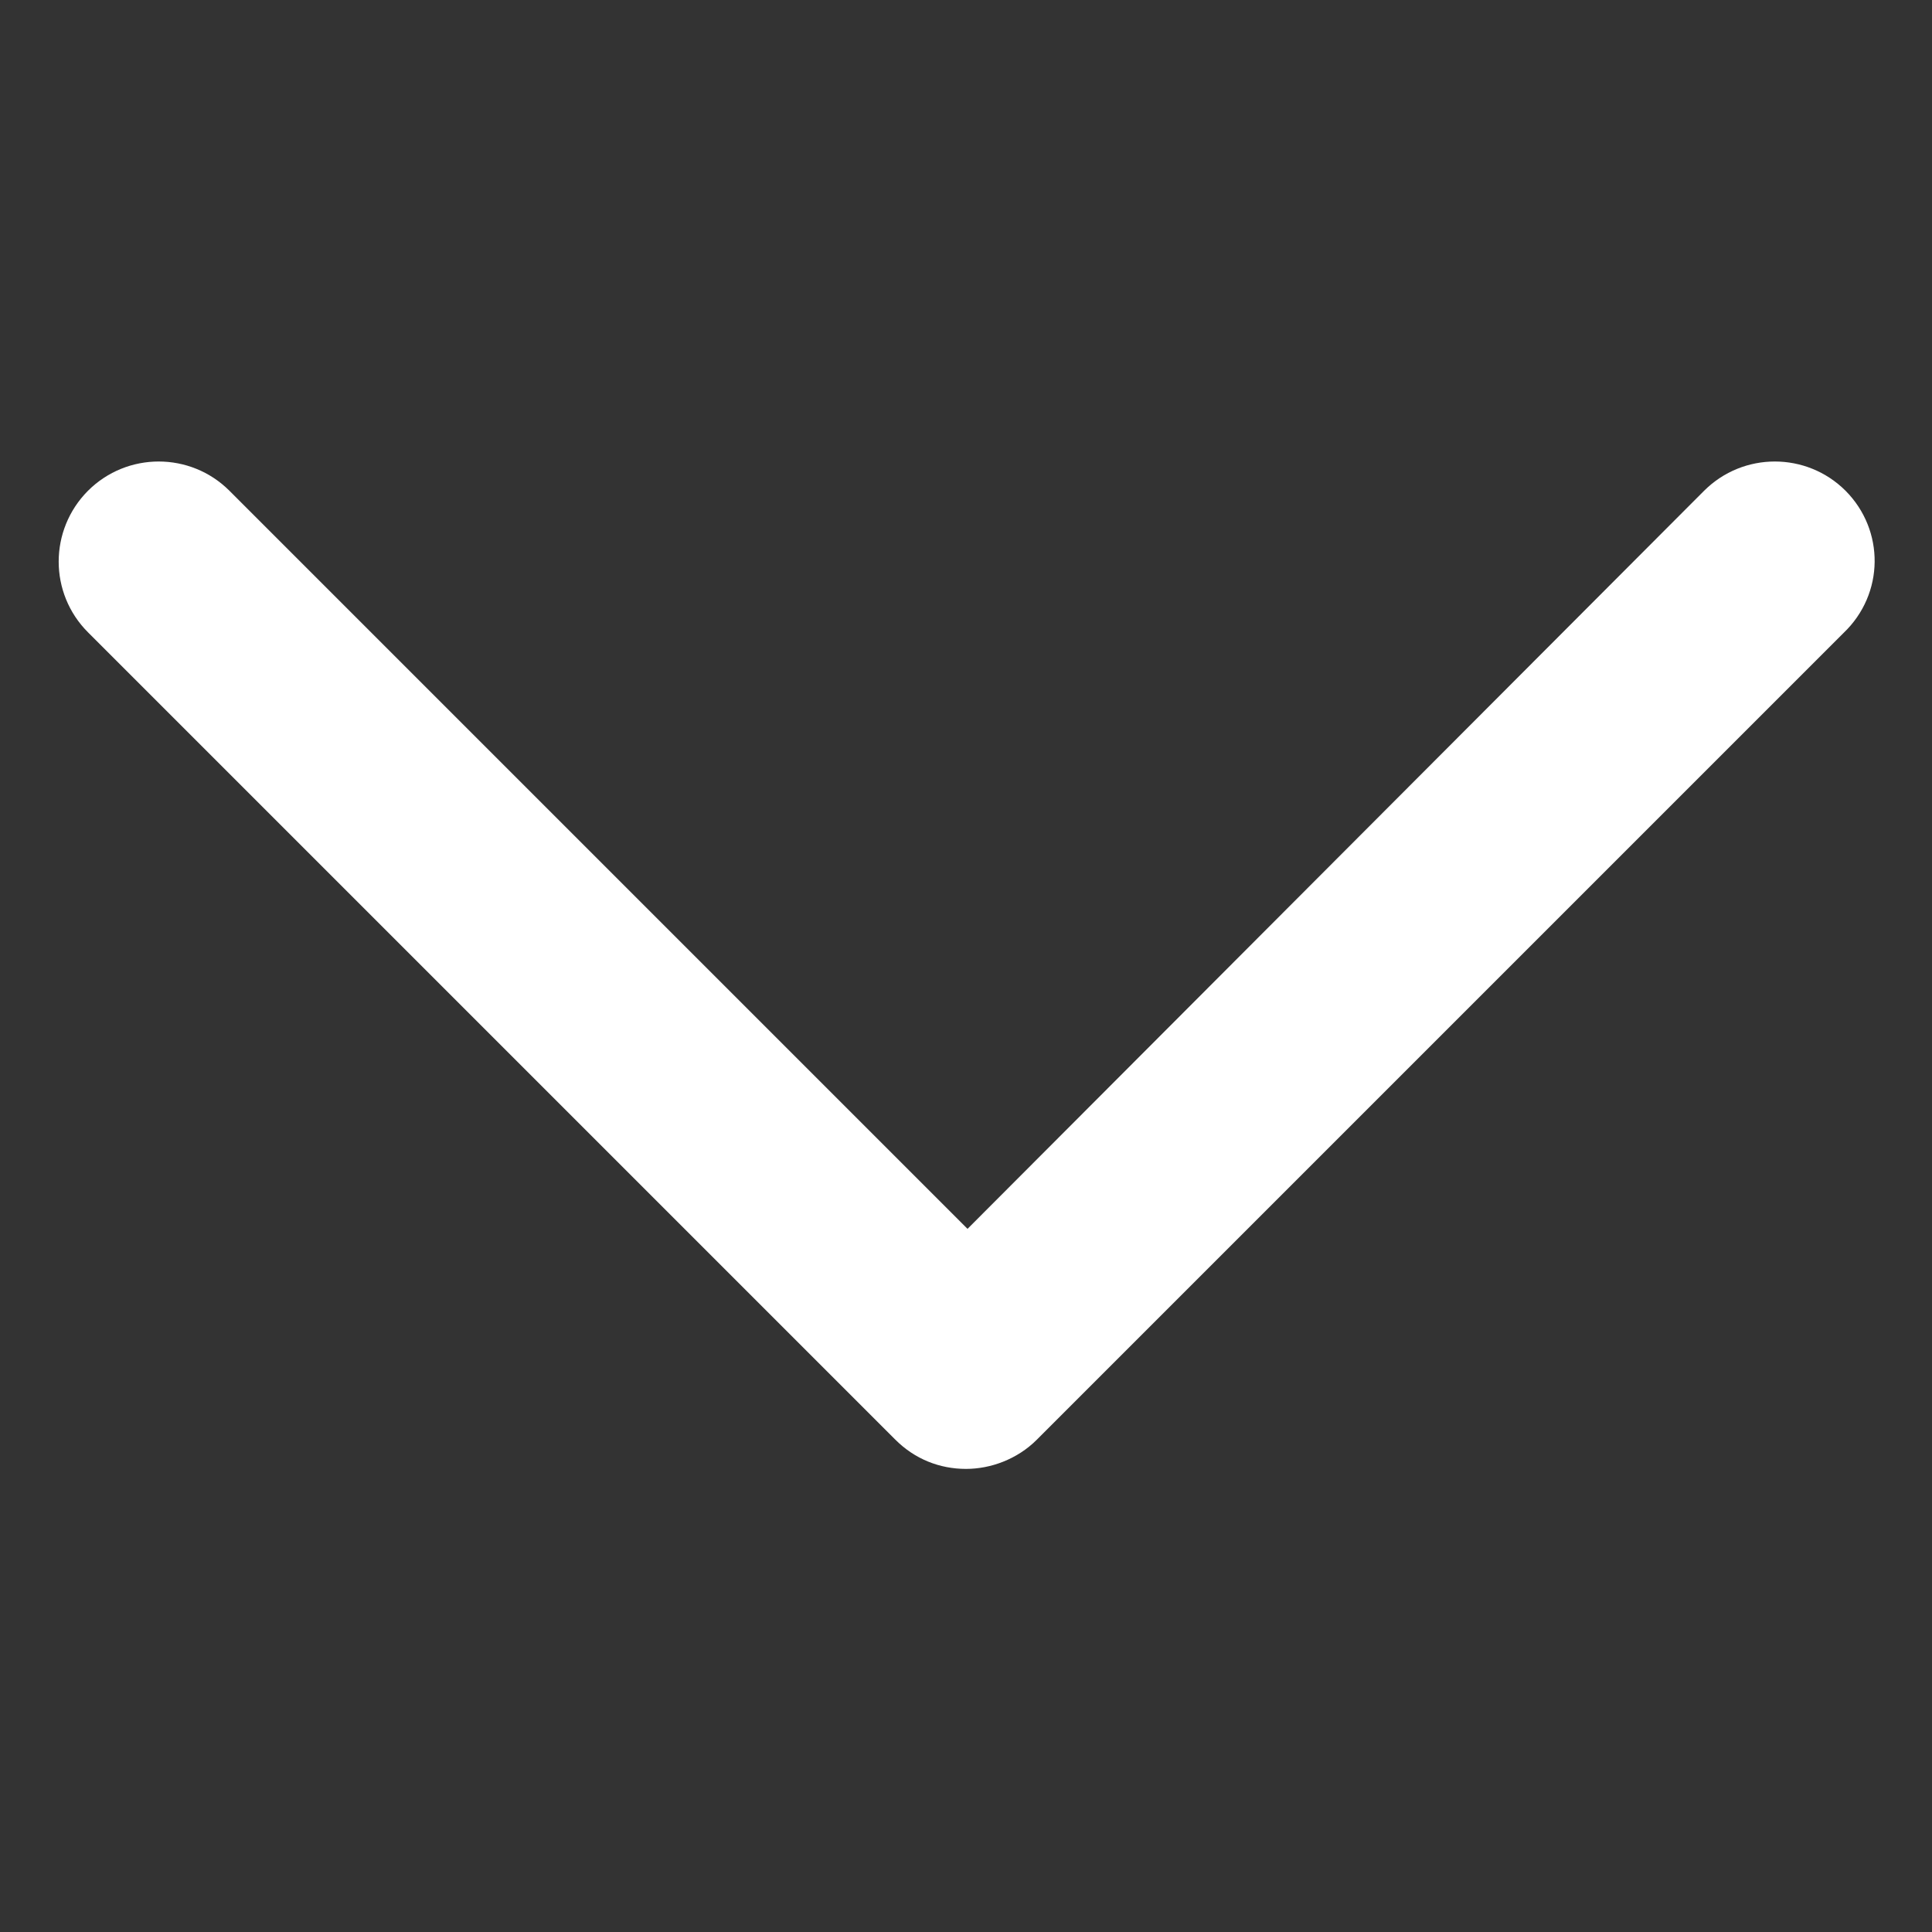<svg width="10" height="10" viewBox="0 0 10 10" fill="none" xmlns="http://www.w3.org/2000/svg">
<rect x="0" y="0" width="10" height="10" fill="#333333" stroke="none"/>
<path d="M8.891 2.611L8.89 2.612L5.008 6.502L1.117 2.611C0.954 2.448 0.689 2.448 0.526 2.611C0.363 2.775 0.363 3.039 0.526 3.202L4.705 7.381C4.786 7.462 4.889 7.503 5 7.503C5.102 7.503 5.214 7.463 5.296 7.381L9.473 3.204C9.645 3.04 9.645 2.775 9.482 2.611C9.319 2.448 9.054 2.448 8.891 2.611Z" fill="white" stroke="white" stroke-width="0.2"/>
</svg>
